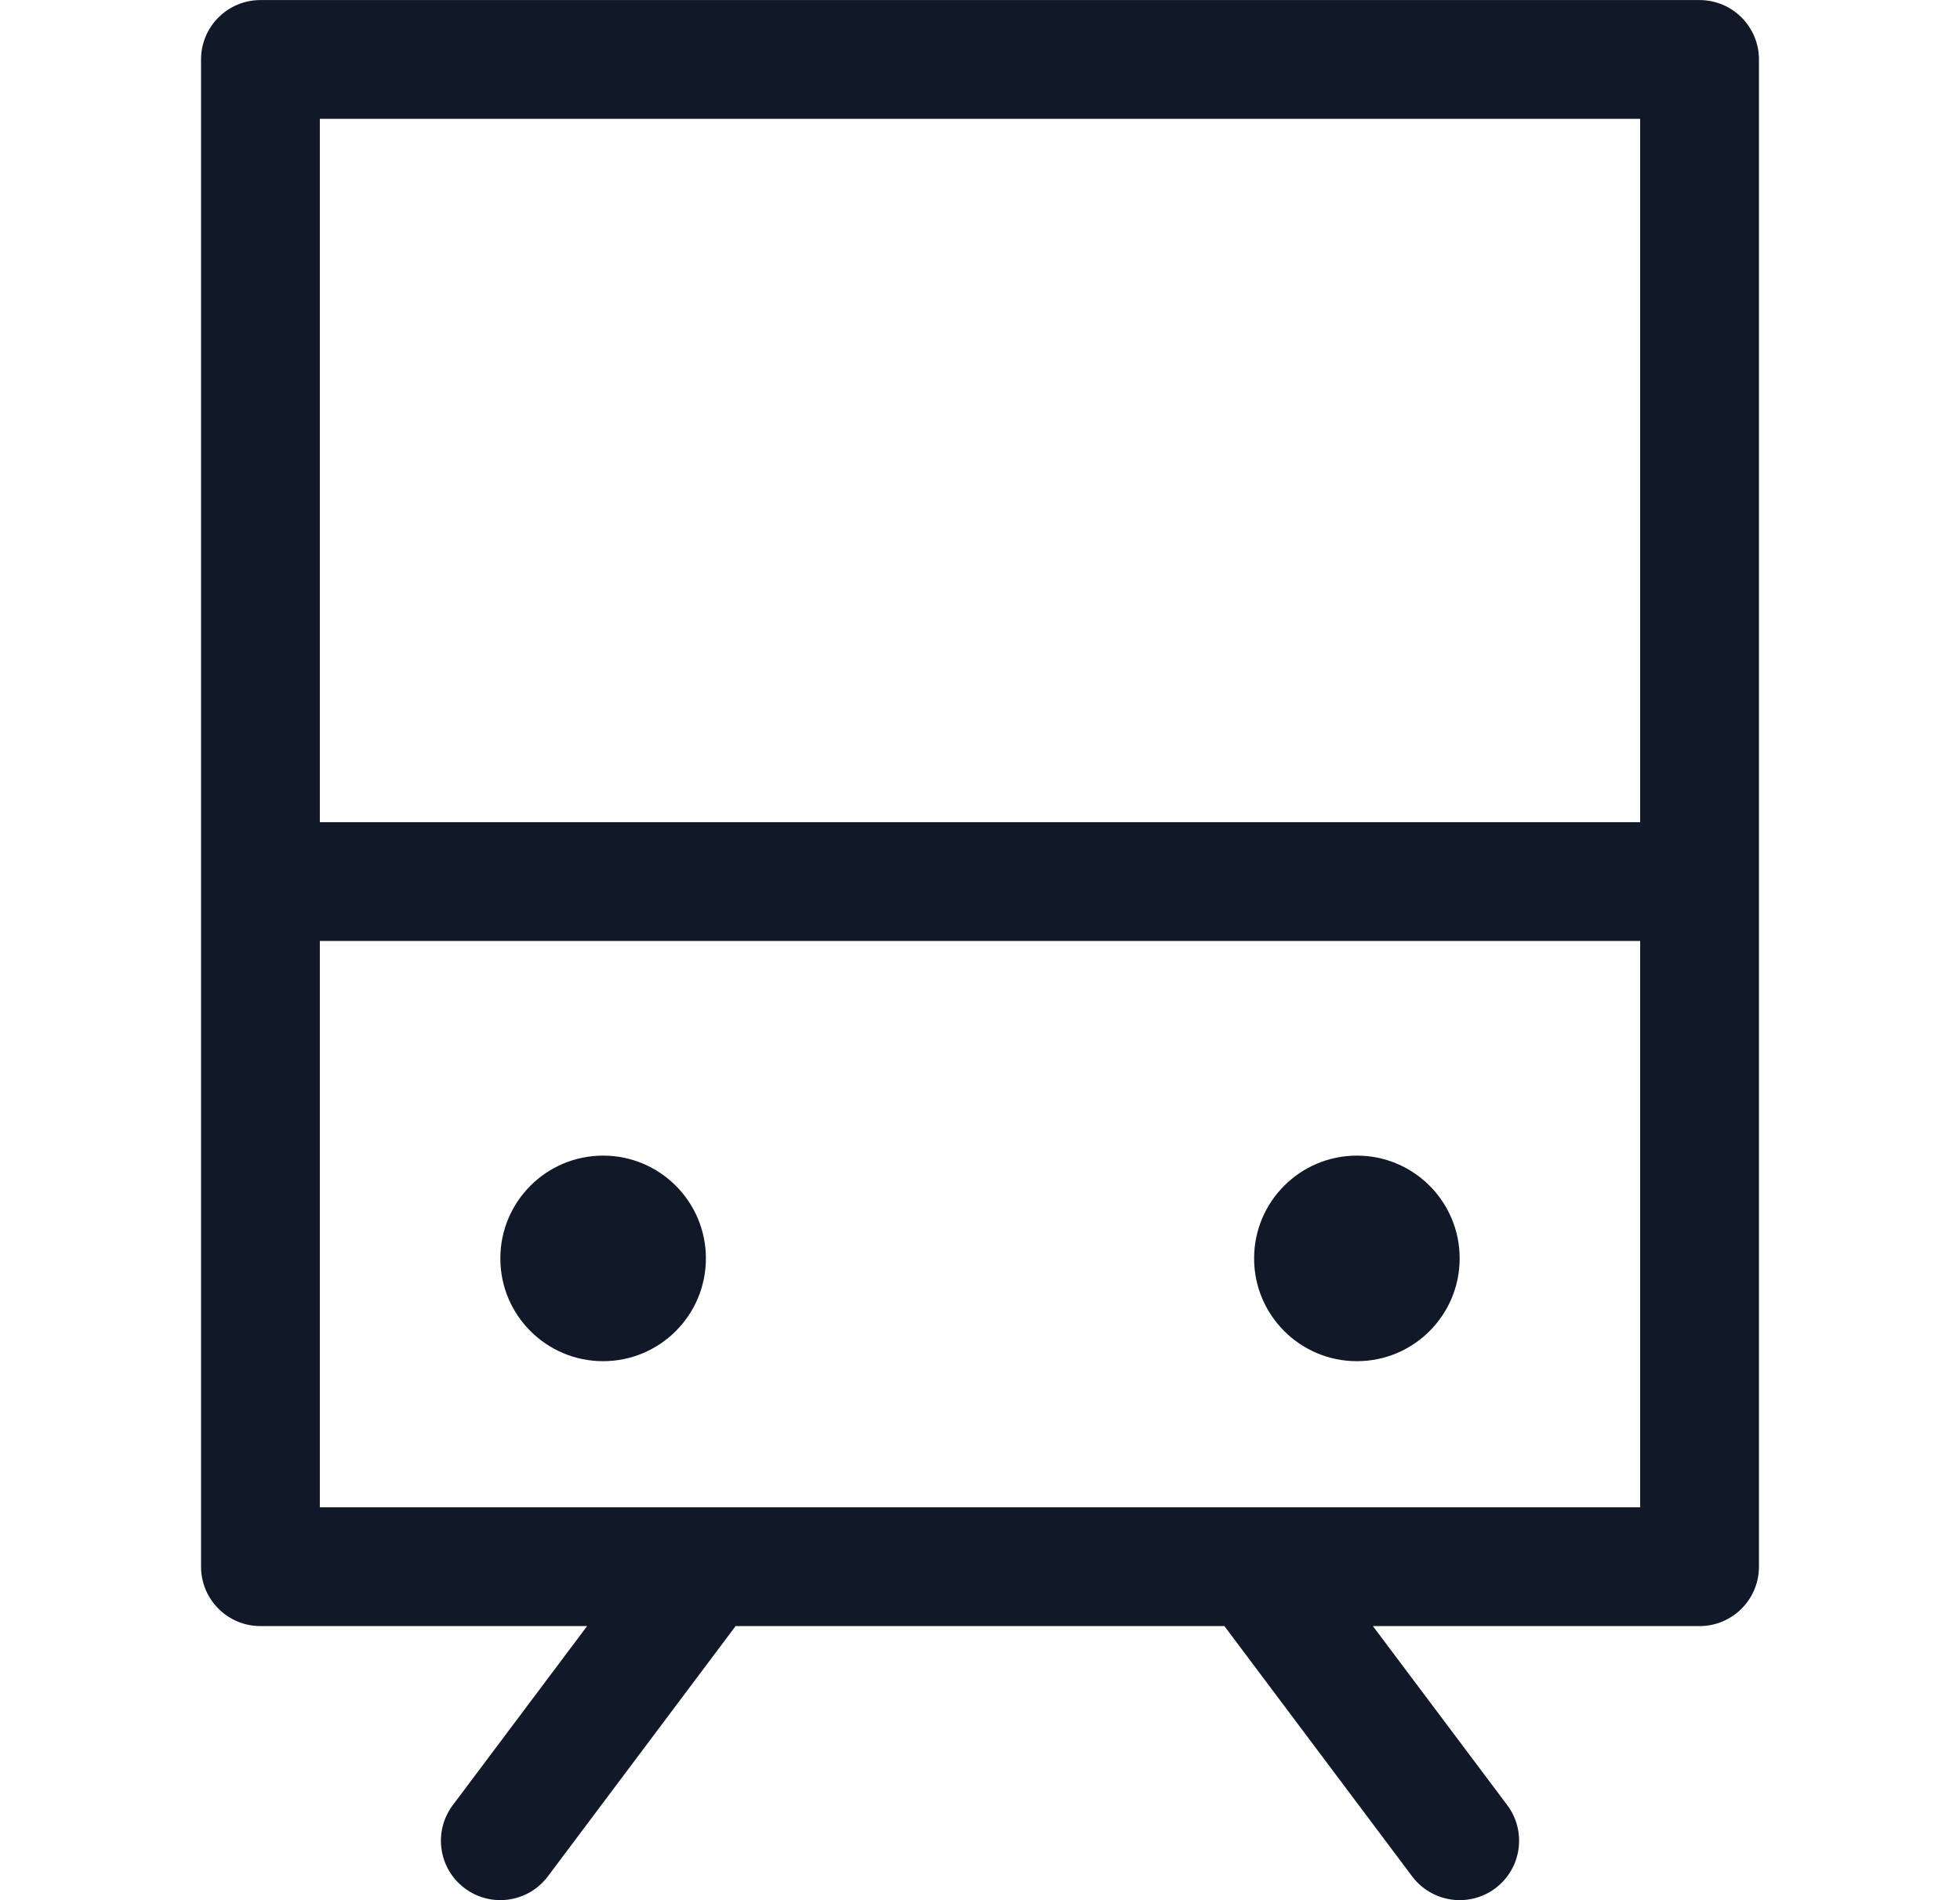 <svg width="33" height="32" viewBox="0 0 33 32" fill="none" xmlns="http://www.w3.org/2000/svg">
<path fill-rule="evenodd" clip-rule="evenodd" d="M4.385 0.001C3.833 0.001 3.385 0.449 3.385 1.001V14.846V26.384C3.385 26.936 3.833 27.384 4.385 27.384H9.885L7.624 30.399C7.292 30.841 7.382 31.468 7.824 31.799C8.266 32.13 8.892 32.041 9.224 31.599L12.385 27.384H20.615L23.776 31.599C24.108 32.041 24.735 32.13 25.177 31.799C25.618 31.468 25.708 30.841 25.377 30.399L23.115 27.384H28.615C29.167 27.384 29.615 26.936 29.615 26.384V14.846V1.001C29.615 0.449 29.167 0.001 28.615 0.001H4.385ZM27.615 13.846V2.001H5.385V13.846H27.615ZM5.385 15.846H27.615V25.384H21.126C21.118 25.384 21.111 25.384 21.103 25.384H11.897C11.89 25.384 11.882 25.384 11.874 25.384H5.385V15.846ZM11.885 21.192C11.885 22.148 11.11 22.923 10.154 22.923C9.199 22.923 8.424 22.148 8.424 21.192C8.424 20.236 9.199 19.461 10.154 19.461C11.11 19.461 11.885 20.236 11.885 21.192ZM22.846 22.923C23.802 22.923 24.576 22.148 24.576 21.192C24.576 20.236 23.802 19.461 22.846 19.461C21.89 19.461 21.115 20.236 21.115 21.192C21.115 22.148 21.89 22.923 22.846 22.923Z" fill="#111827"/>
</svg>
